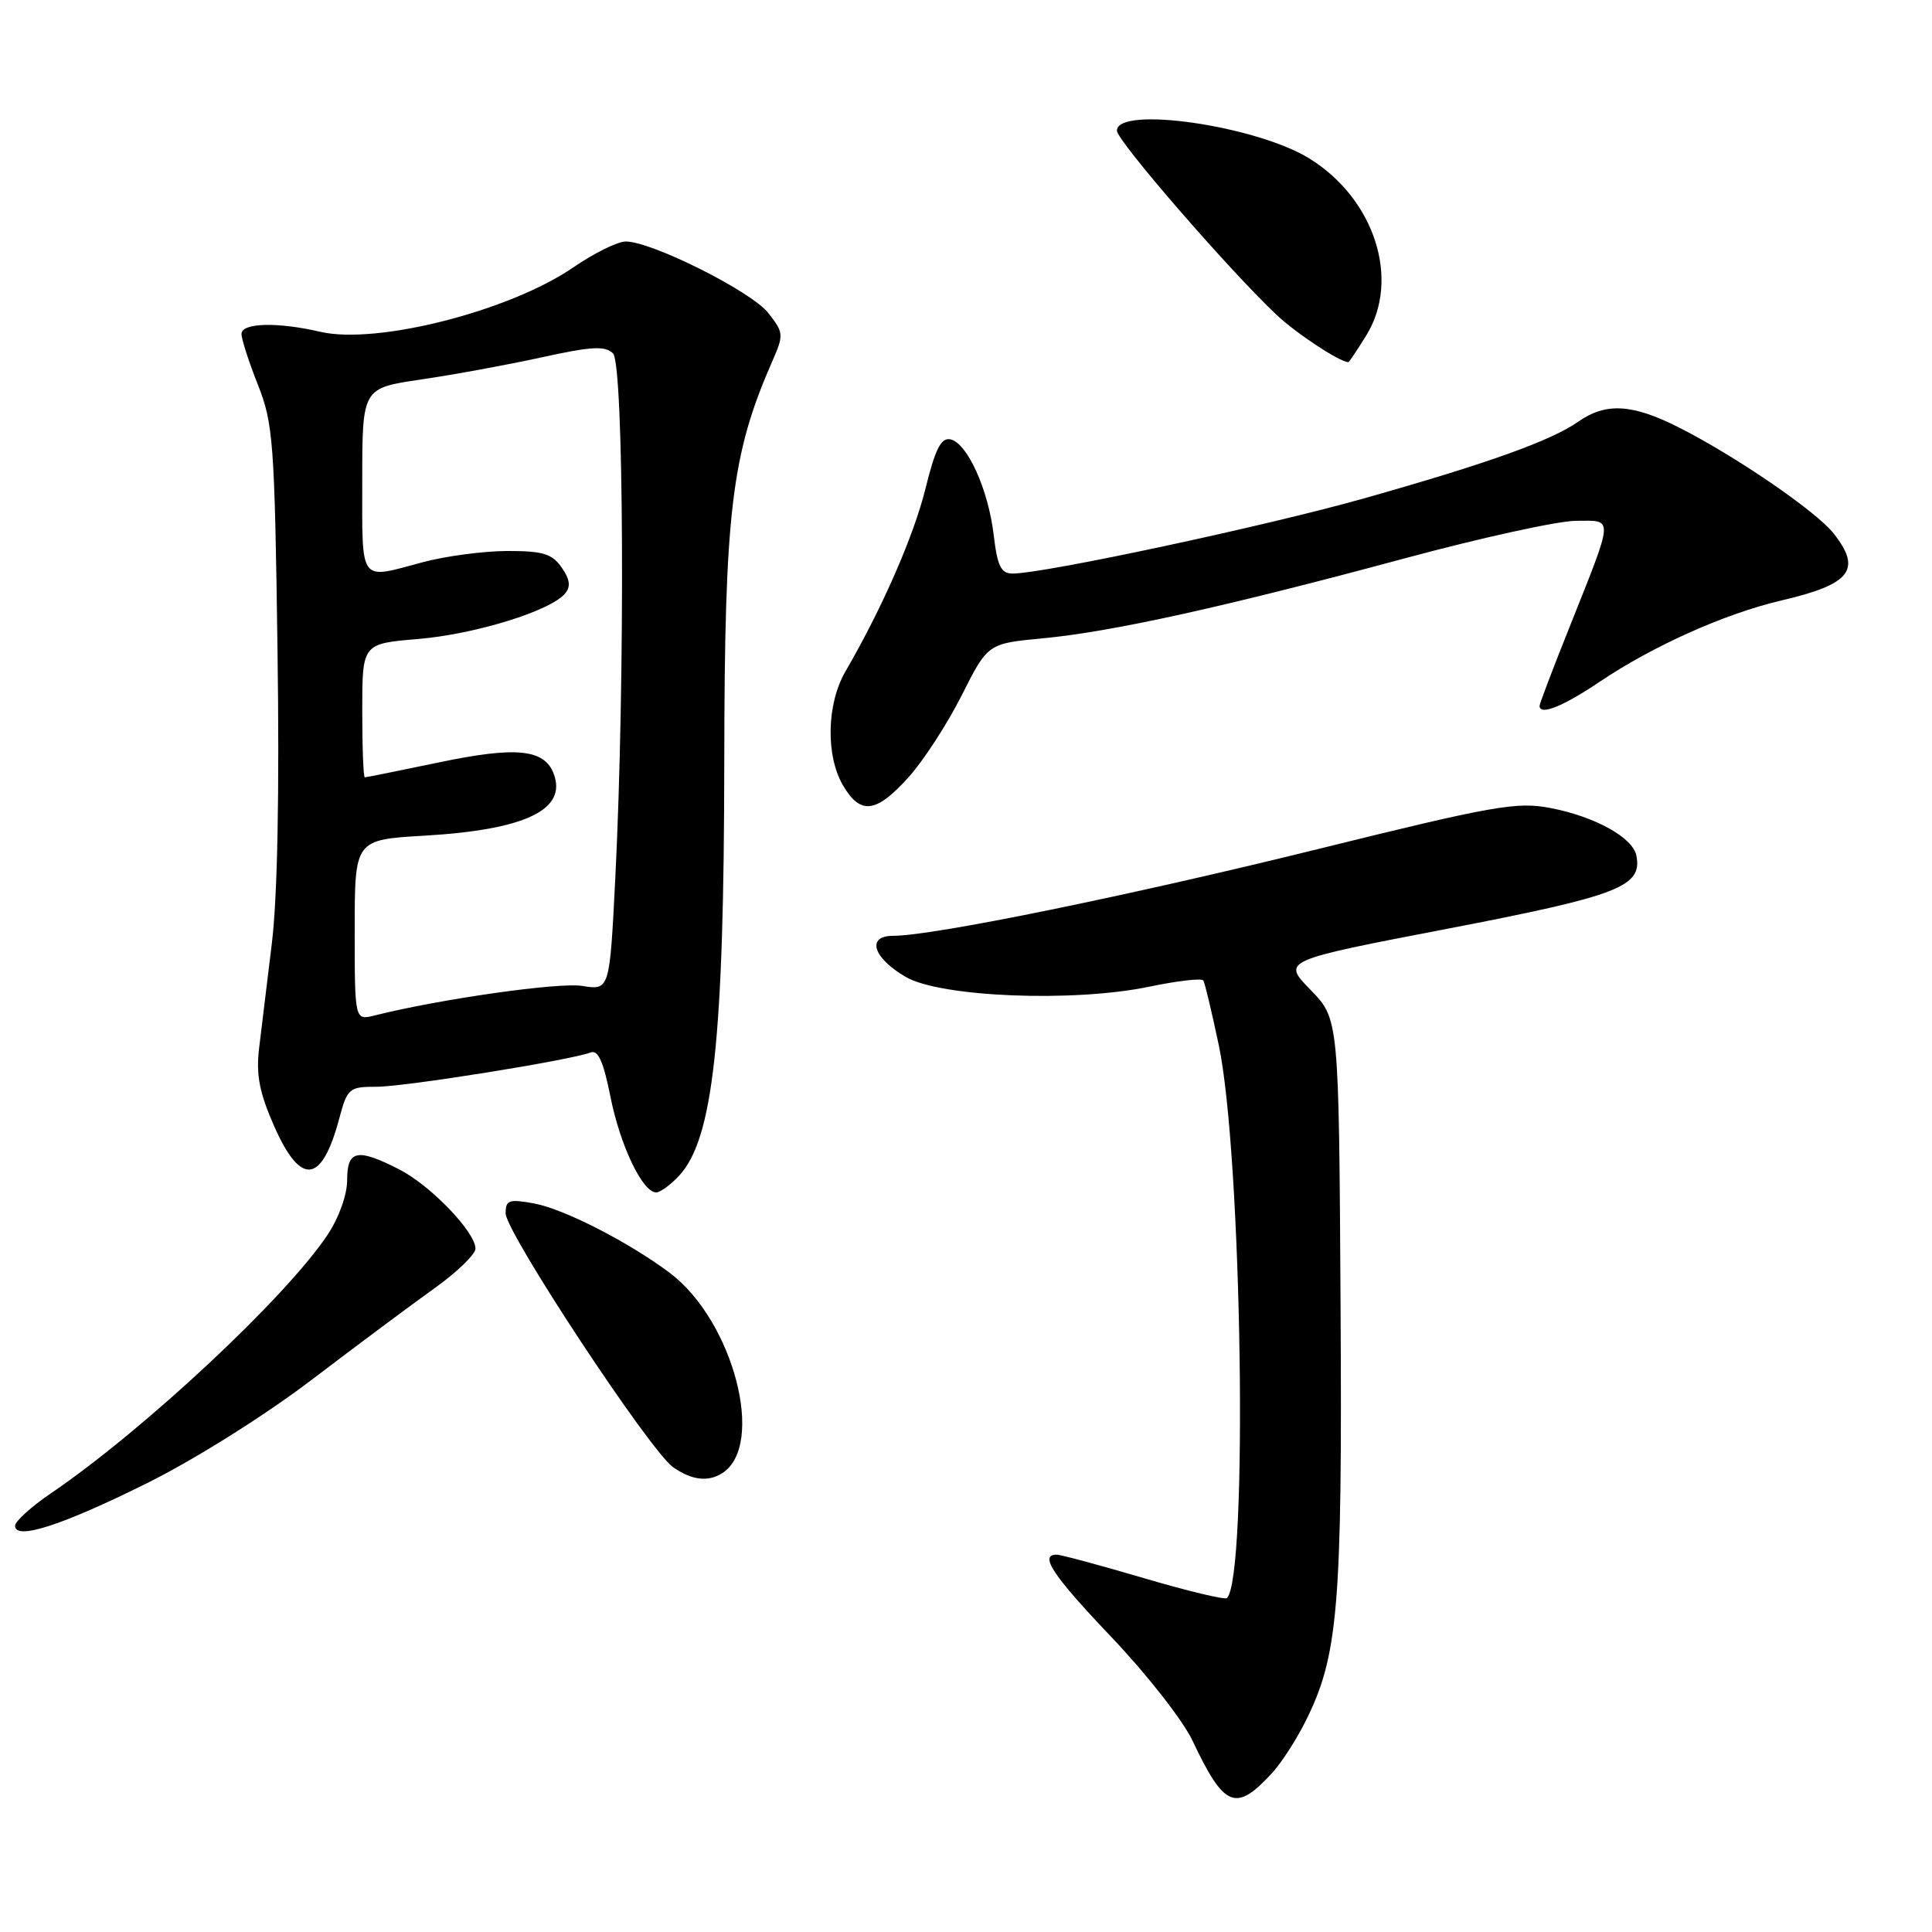 <?xml version="1.0" encoding="UTF-8" standalone="no"?>
<!DOCTYPE svg PUBLIC "-//W3C//DTD SVG 1.1//EN" "http://www.w3.org/Graphics/SVG/1.1/DTD/svg11.dtd" >
<svg xmlns="http://www.w3.org/2000/svg" xmlns:xlink="http://www.w3.org/1999/xlink" version="1.1" viewBox="0 0 256 256">
 <g >
 <path fill="currentColor"
d=" M 168.64 234.84 C 169.81 233.55 171.76 230.54 172.96 228.14 C 177.33 219.45 177.87 213.07 177.63 172.75 C 177.41 135.01 177.41 135.01 173.64 131.15 C 169.87 127.28 169.87 127.28 191.87 123.05 C 214.53 118.68 217.63 117.48 216.83 113.38 C 216.37 110.98 211.35 108.20 205.41 107.06 C 200.99 106.21 197.91 106.75 174.50 112.54 C 149.51 118.71 123.62 124.00 118.36 124.00 C 114.77 124.00 115.64 126.89 120.00 129.44 C 124.59 132.13 142.24 132.84 152.29 130.74 C 156.03 129.96 159.25 129.59 159.45 129.92 C 159.65 130.25 160.57 134.11 161.50 138.51 C 164.57 153.12 165.40 208.94 162.58 211.75 C 162.32 212.01 157.36 210.82 151.56 209.11 C 145.76 207.40 140.56 206.00 140.01 206.00 C 137.65 206.00 139.49 208.75 147.37 217.03 C 151.97 221.87 156.77 228.00 158.02 230.66 C 162.24 239.59 163.76 240.19 168.64 234.84 Z  M 19.50 196.52 C 25.86 193.35 35.09 187.56 41.38 182.77 C 47.36 178.22 54.67 172.77 57.63 170.66 C 60.58 168.55 63.00 166.20 63.00 165.45 C 63.00 163.25 57.04 157.06 52.88 154.94 C 47.33 152.11 46.00 152.38 46.00 156.36 C 46.00 158.31 44.91 161.36 43.41 163.61 C 37.89 171.91 19.08 189.48 6.75 197.87 C 4.14 199.64 2.00 201.58 2.00 202.17 C 2.00 204.14 8.23 202.12 19.50 196.52 Z  M 95.69 195.21 C 101.50 191.52 97.17 174.98 88.73 168.65 C 83.29 164.57 74.70 160.18 70.75 159.46 C 67.44 158.86 67.00 159.01 67.00 160.78 C 67.00 163.27 86.13 192.28 89.20 194.42 C 91.64 196.13 93.82 196.40 95.69 195.21 Z  M 89.98 155.79 C 94.50 150.94 95.94 137.78 95.97 100.82 C 96.01 67.76 96.91 60.22 102.34 47.85 C 103.87 44.36 103.85 44.08 101.79 41.46 C 99.55 38.61 86.36 32.00 82.92 32.00 C 81.84 32.00 78.72 33.54 75.98 35.42 C 67.57 41.21 49.94 45.70 42.46 43.97 C 36.75 42.64 32.00 42.77 32.00 44.25 C 32.00 44.94 32.98 47.98 34.18 51.00 C 36.20 56.11 36.39 58.60 36.77 86.00 C 37.04 104.99 36.77 118.88 36.02 125.00 C 35.38 130.22 34.61 136.53 34.32 139.00 C 33.92 142.46 34.39 144.83 36.34 149.25 C 39.86 157.20 42.63 156.87 44.94 148.25 C 46.03 144.19 46.25 144.00 49.91 144.00 C 53.66 144.00 75.56 140.49 78.25 139.46 C 79.25 139.07 79.96 140.66 80.89 145.34 C 82.18 151.80 85.14 158.00 86.95 158.00 C 87.48 158.00 88.85 157.01 89.98 155.79 Z  M 120.36 103.02 C 122.33 100.84 125.51 95.95 127.42 92.16 C 130.89 85.27 130.89 85.27 138.19 84.58 C 147.39 83.71 162.35 80.40 186.00 74.02 C 196.18 71.27 206.44 69.02 208.82 69.01 C 213.88 69.00 213.93 68.12 207.90 83.27 C 205.75 88.64 204.00 93.26 204.00 93.52 C 204.00 94.85 207.08 93.63 211.93 90.36 C 219.03 85.58 228.57 81.31 236.06 79.56 C 245.24 77.42 246.75 75.49 242.97 70.69 C 240.65 67.74 229.83 60.34 222.32 56.57 C 216.26 53.52 212.76 53.33 209.15 55.86 C 205.53 58.40 197.15 61.40 180.77 66.03 C 167.79 69.70 138.34 76.00 134.17 76.00 C 132.64 76.00 132.16 75.02 131.67 70.90 C 130.96 64.83 128.13 58.62 125.90 58.21 C 124.69 57.98 123.91 59.55 122.64 64.71 C 121.09 70.99 116.91 80.56 112.02 88.98 C 109.53 93.28 109.39 100.15 111.72 104.10 C 114.03 108.01 116.09 107.75 120.36 103.02 Z  M 181.04 44.44 C 185.60 37.06 182.15 26.35 173.50 21.00 C 166.45 16.64 148.00 13.98 148.00 17.32 C 148.00 18.64 162.79 35.71 169.12 41.69 C 171.74 44.17 177.48 47.95 178.67 47.99 C 178.76 48.00 179.83 46.40 181.04 44.44 Z  M 47.00 123.24 C 47.00 111.27 47.00 111.27 56.25 110.73 C 69.64 109.95 75.19 107.28 73.36 102.50 C 72.12 99.26 68.36 98.89 58.27 101.00 C 53.00 102.10 48.53 103.00 48.34 103.00 C 48.15 103.00 48.00 99.02 48.00 94.15 C 48.00 85.29 48.00 85.29 55.41 84.67 C 62.99 84.03 72.98 80.94 74.88 78.64 C 75.65 77.72 75.52 76.75 74.41 75.18 C 73.15 73.37 71.92 73.00 67.19 73.01 C 64.06 73.02 59.02 73.69 56.00 74.50 C 47.50 76.78 48.00 77.46 48.00 63.71 C 48.00 51.43 48.00 51.43 55.75 50.29 C 60.01 49.67 67.20 48.35 71.73 47.36 C 78.40 45.89 80.19 45.80 81.23 46.83 C 82.67 48.28 82.85 90.02 81.53 116.36 C 80.78 131.22 80.78 131.22 77.14 130.64 C 74.03 130.14 58.30 132.38 49.66 134.55 C 47.00 135.22 47.00 135.22 47.00 123.24 Z "/>
</g>
</svg>